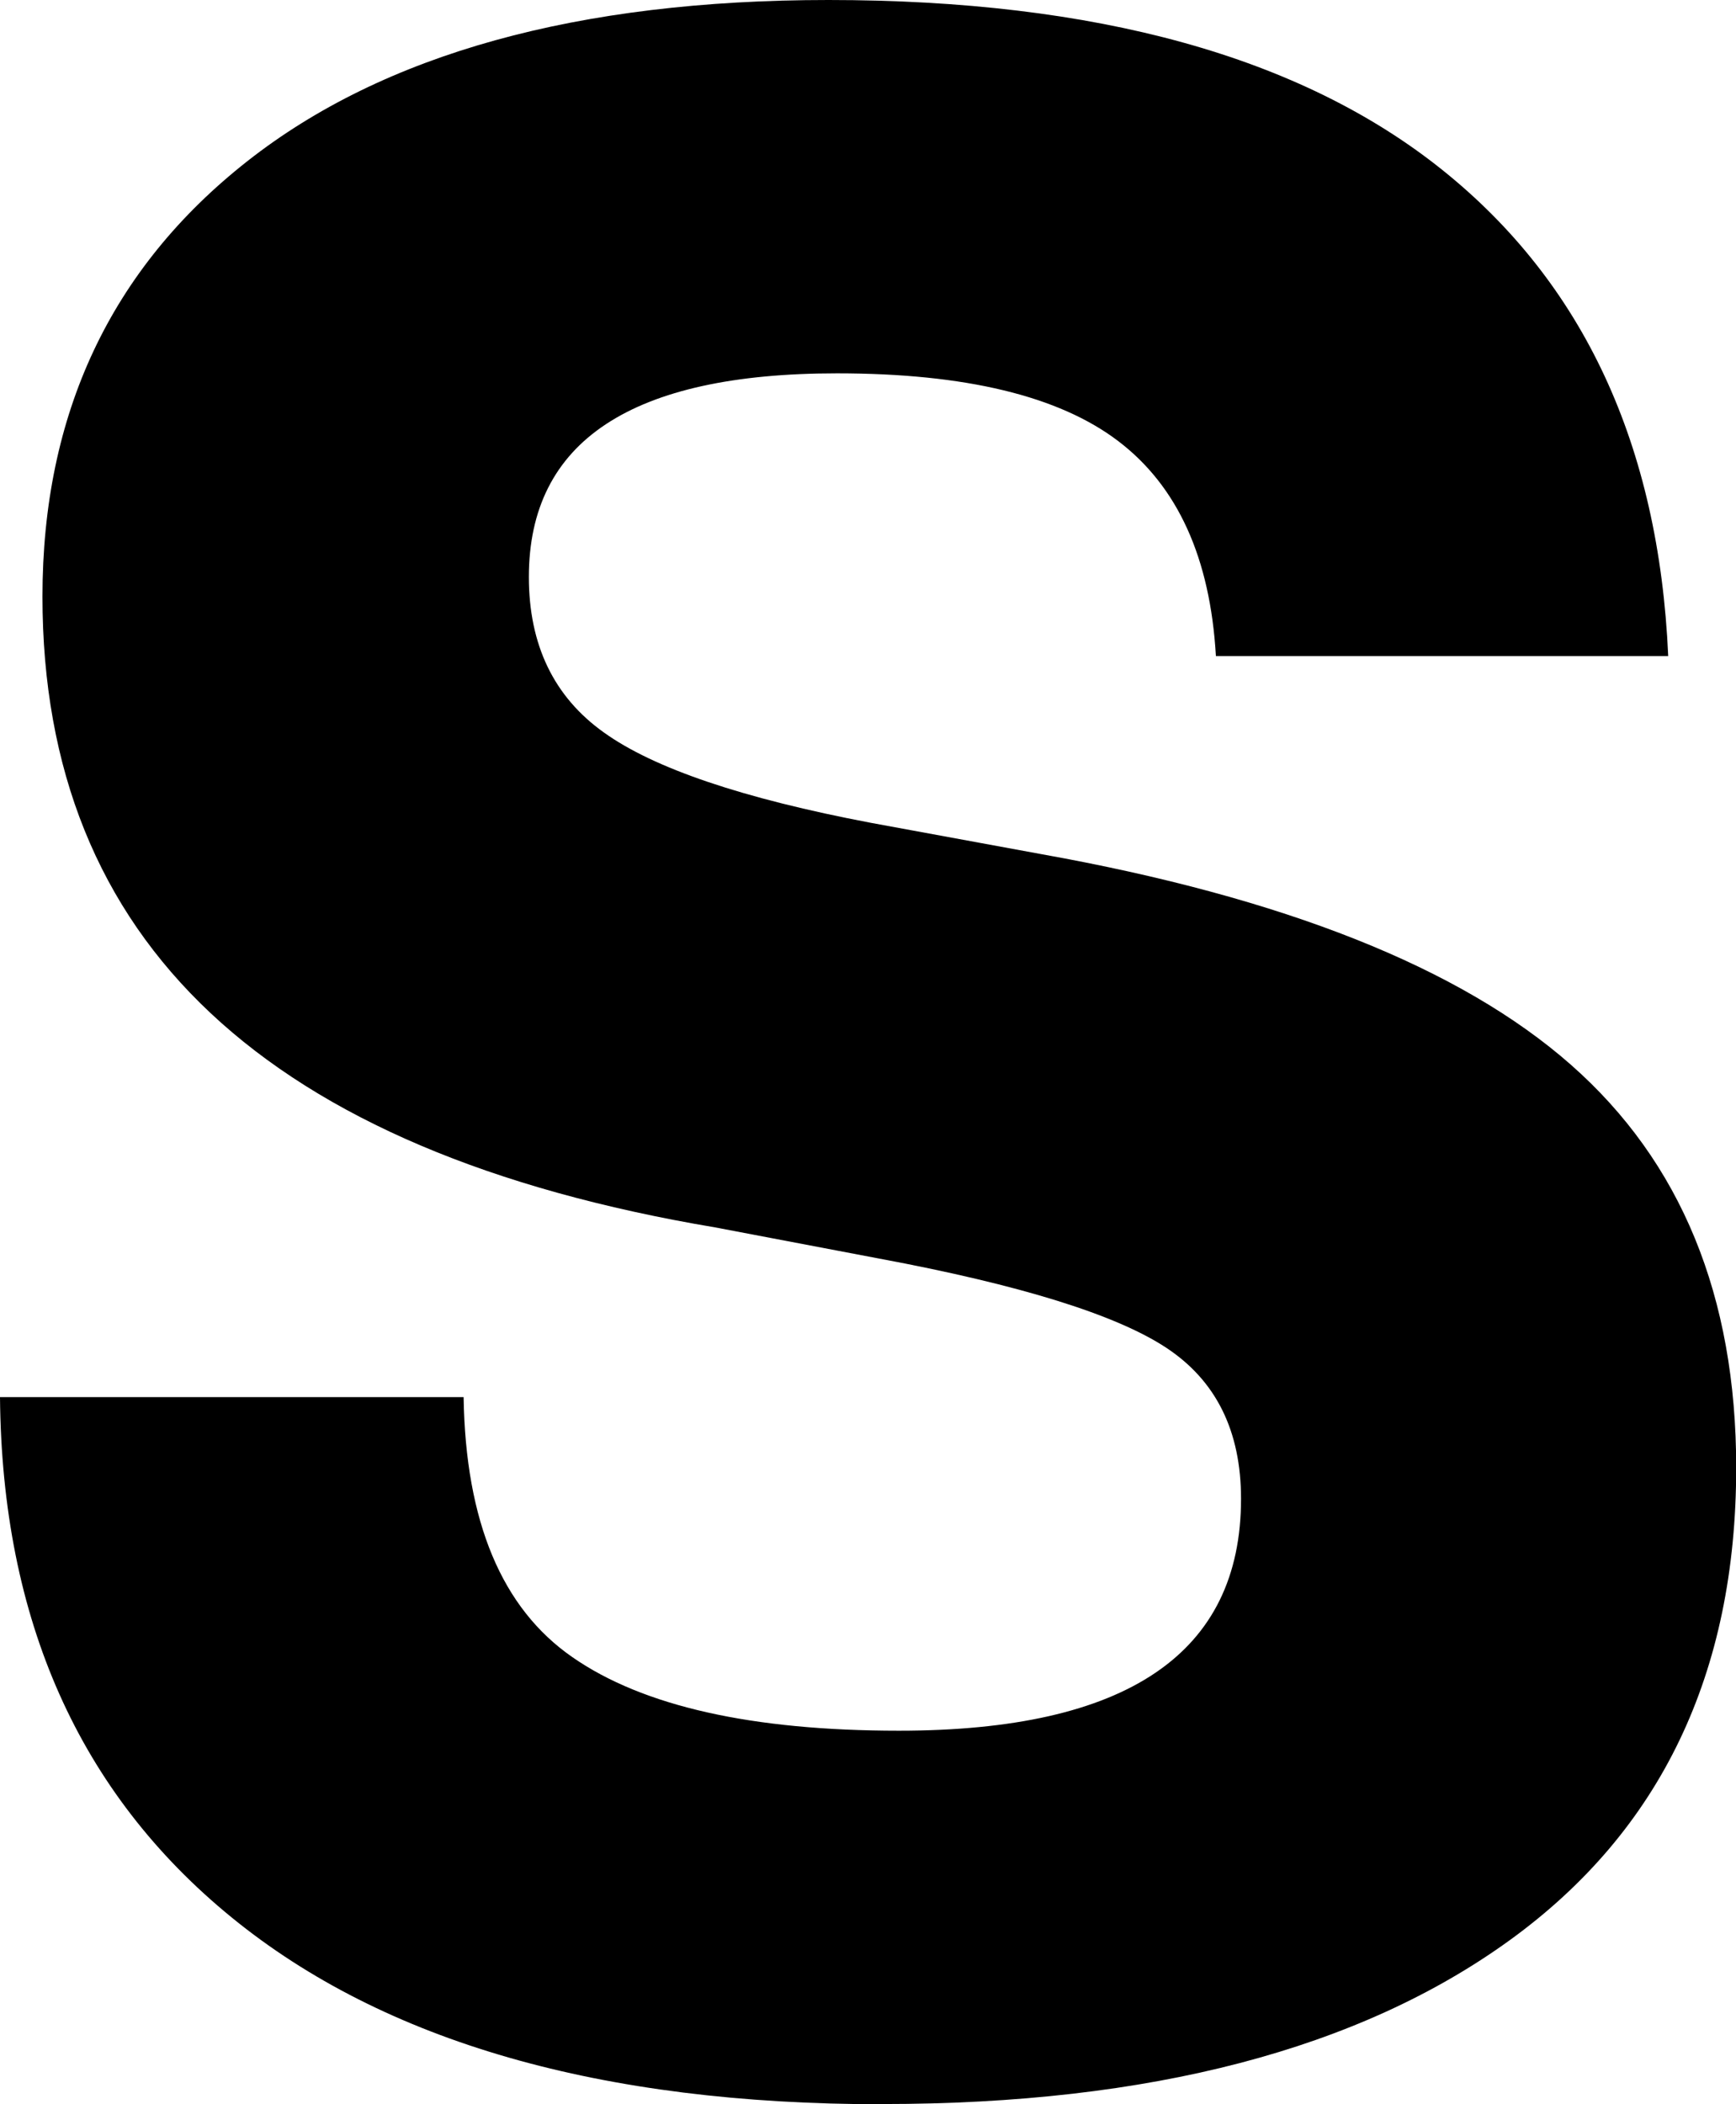 <?xml version="1.0" encoding="UTF-8"?>
<svg id="Layer_2" data-name="Layer 2" xmlns="http://www.w3.org/2000/svg" viewBox="0 0 89.12 107.99">
  <g id="Layer_1-2" data-name="Layer 1">
    <path d="m45.28,107.99c-14.42,0-25.54-3.19-33.38-9.58C4.06,92.02.1,83.12,0,71.7h23.8c.1,6.39,1.96,10.84,5.59,13.35,3.63,2.52,9.22,3.77,16.76,3.77,11.71,0,17.56-3.97,17.56-11.9,0-3.48-1.28-6.07-3.85-7.76-2.57-1.69-7.48-3.22-14.73-4.57l-8.42-1.6C13.69,59.12,2.18,48.33,2.18,30.62c0-9.38,3.51-16.84,10.52-22.35C19.71,2.76,29.66,0,42.53,0c13.74,0,24.24,2.9,31.5,8.71,7.26,5.81,11.13,14.13,11.61,24.96h-23.22c-.29-5.03-1.96-8.71-5.01-11.03s-7.86-3.48-14.44-3.48c-10.55,0-15.82,3.48-15.82,10.45,0,3.48,1.28,6.15,3.85,7.98,2.56,1.84,7.13,3.39,13.72,4.64l8.71,1.6c12.48,2.23,21.55,5.83,27.21,10.81,5.66,4.98,8.49,11.88,8.49,20.68,0,10.55-3.87,18.63-11.61,24.24-7.74,5.61-18.48,8.42-32.22,8.42Z"/>
  </g>
</svg>